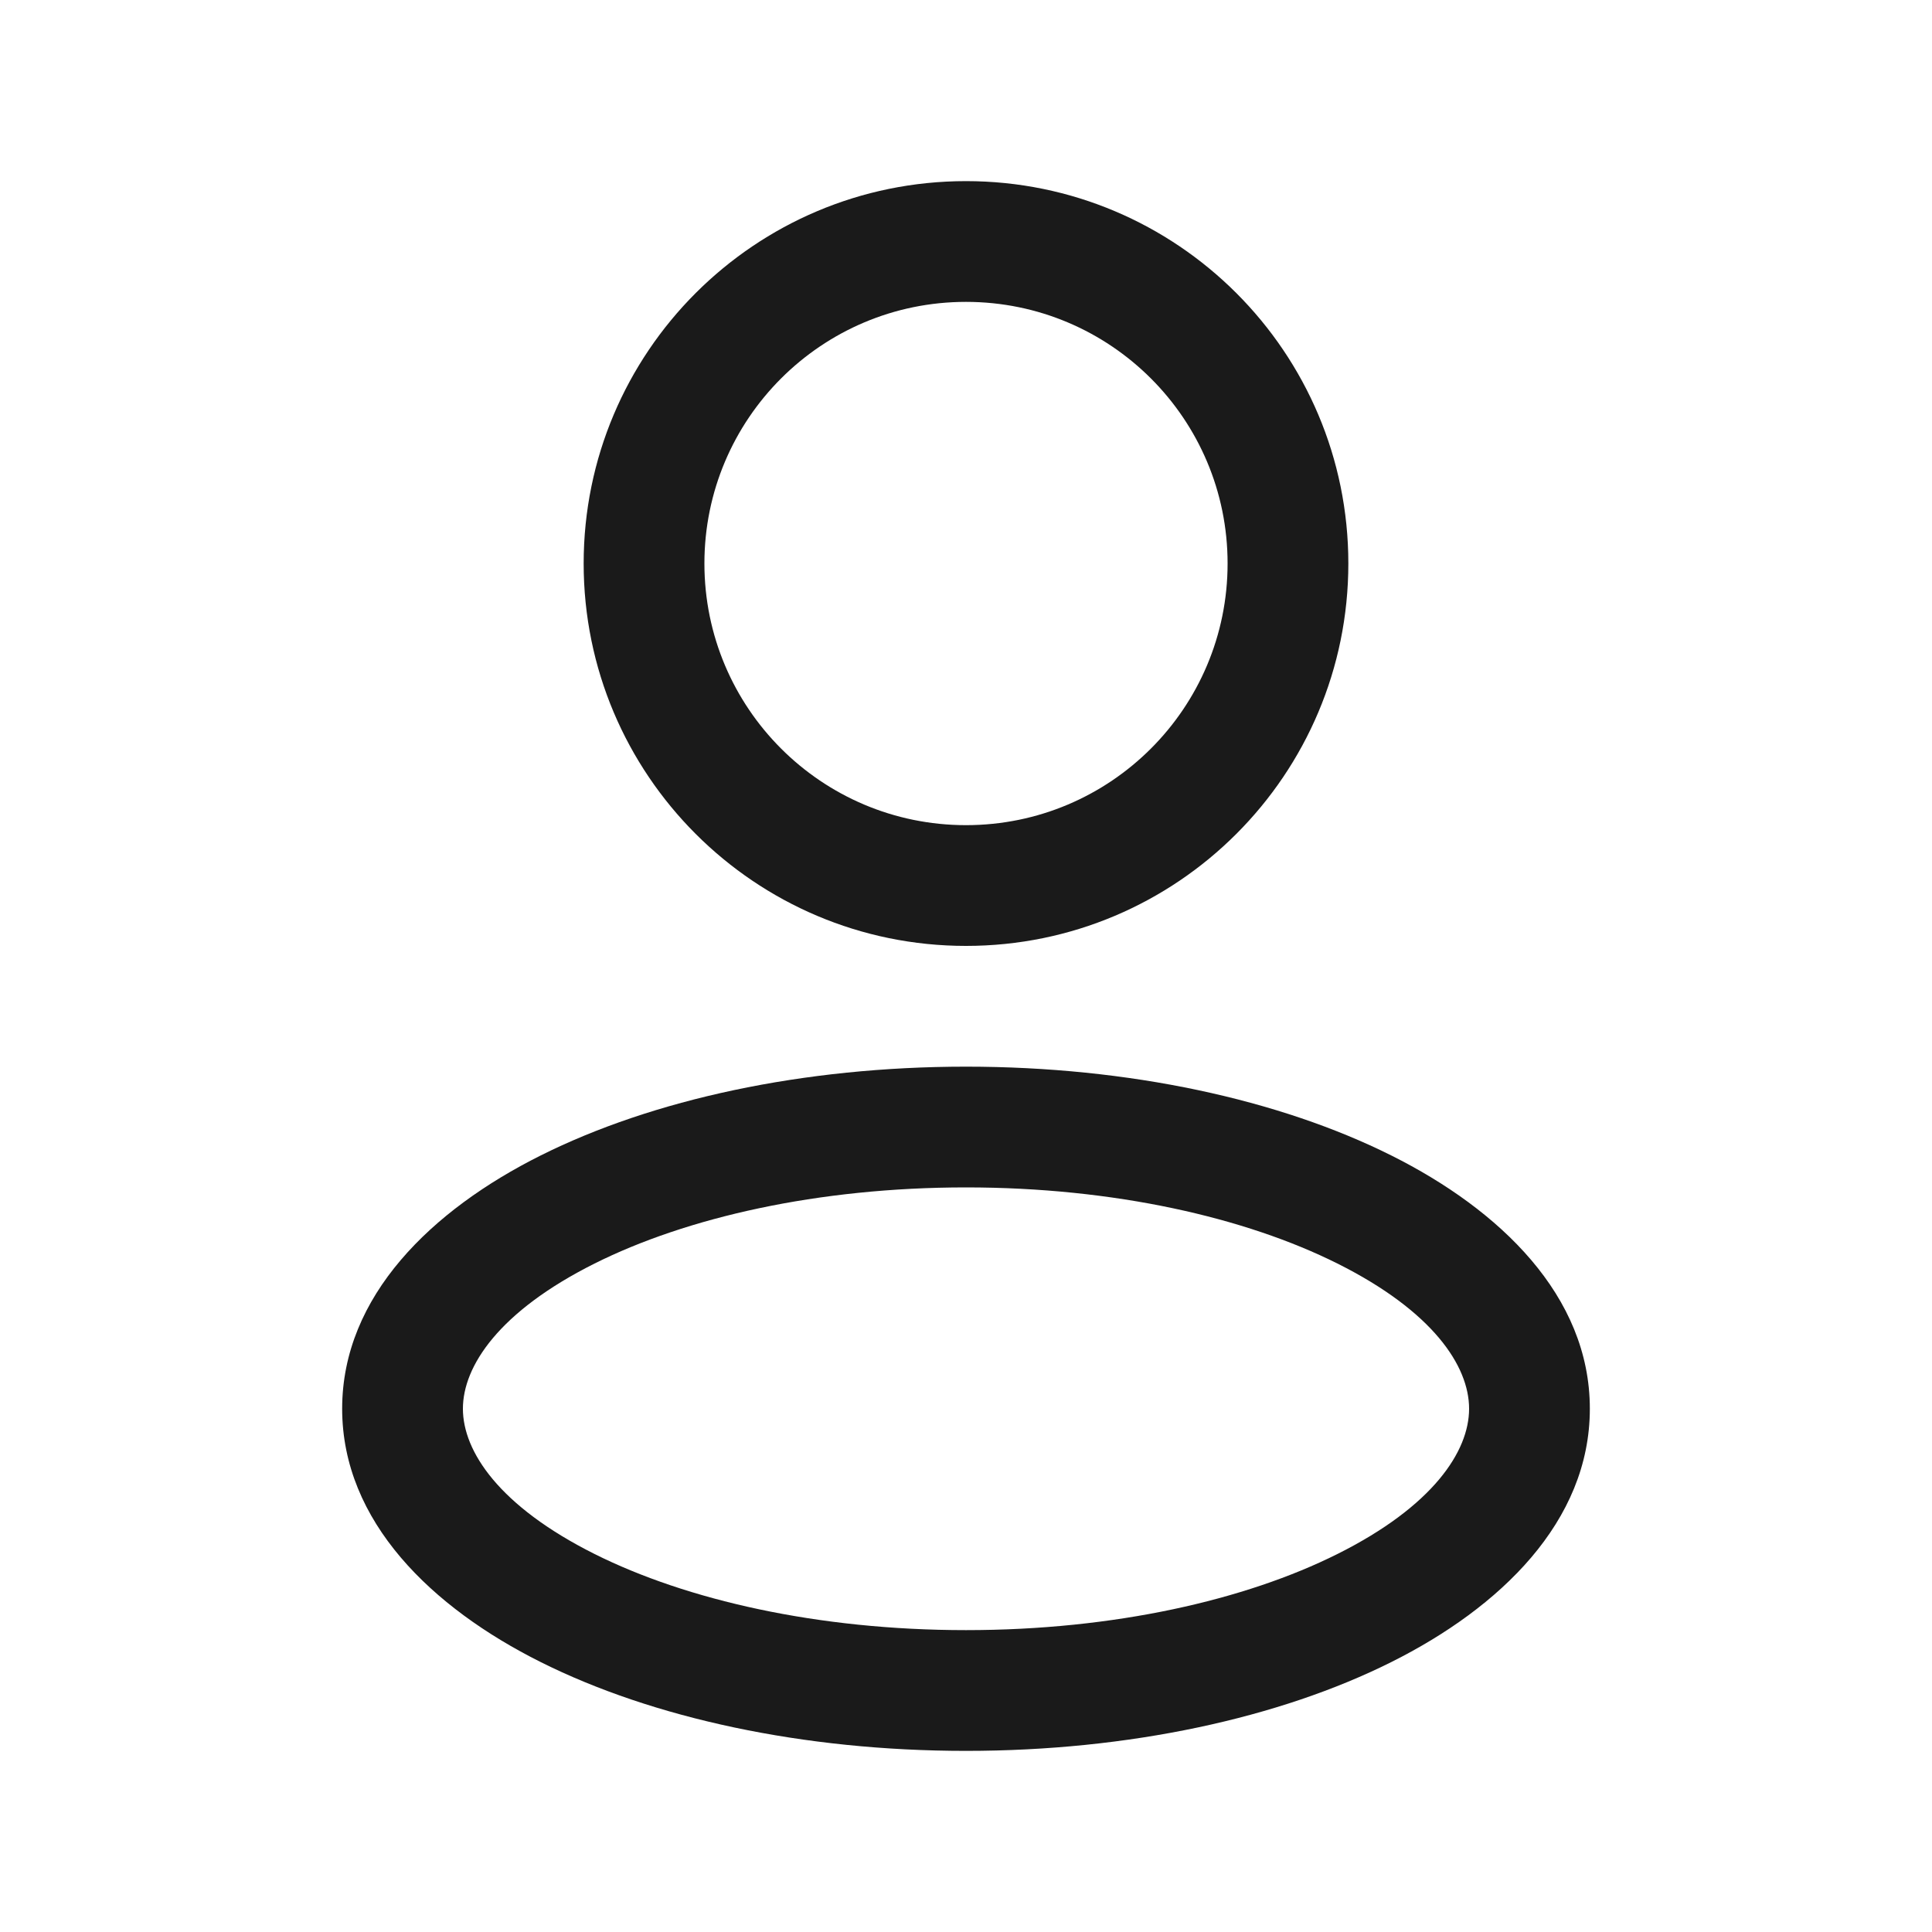 <svg width="20" height="20" viewBox="0 0 20 20" fill="none" xmlns="http://www.w3.org/2000/svg">
<path d="M12.708 5.833C12.708 7.329 11.496 8.542 10 8.542V9.792C12.186 9.792 13.958 8.019 13.958 5.833H12.708ZM10 8.542C8.504 8.542 7.292 7.329 7.292 5.833H6.042C6.042 8.019 7.814 9.792 10 9.792V8.542ZM7.292 5.833C7.292 4.338 8.504 3.125 10 3.125V1.875C7.814 1.875 6.042 3.647 6.042 5.833H7.292ZM10 3.125C11.496 3.125 12.708 4.338 12.708 5.833H13.958C13.958 3.647 12.186 1.875 10 1.875V3.125ZM15.208 14.583C15.208 15.024 14.835 15.592 13.845 16.087C12.893 16.563 11.535 16.875 10 16.875V18.125C11.687 18.125 13.245 17.785 14.404 17.205C15.526 16.644 16.458 15.753 16.458 14.583H15.208ZM10 16.875C8.465 16.875 7.107 16.563 6.155 16.087C5.166 15.592 4.792 15.024 4.792 14.583H3.542C3.542 15.753 4.474 16.644 5.596 17.205C6.755 17.785 8.313 18.125 10 18.125V16.875ZM4.792 14.583C4.792 14.142 5.166 13.575 6.155 13.08C7.107 12.604 8.465 12.292 10 12.292V11.042C8.313 11.042 6.755 11.382 5.596 11.962C4.474 12.523 3.542 13.414 3.542 14.583H4.792ZM10 12.292C11.535 12.292 12.893 12.604 13.845 13.08C14.835 13.575 15.208 14.142 15.208 14.583H16.458C16.458 13.414 15.526 12.523 14.404 11.962C13.245 11.382 11.687 11.042 10 11.042V12.292Z" fill="#1A1A1A"/>
</svg>
